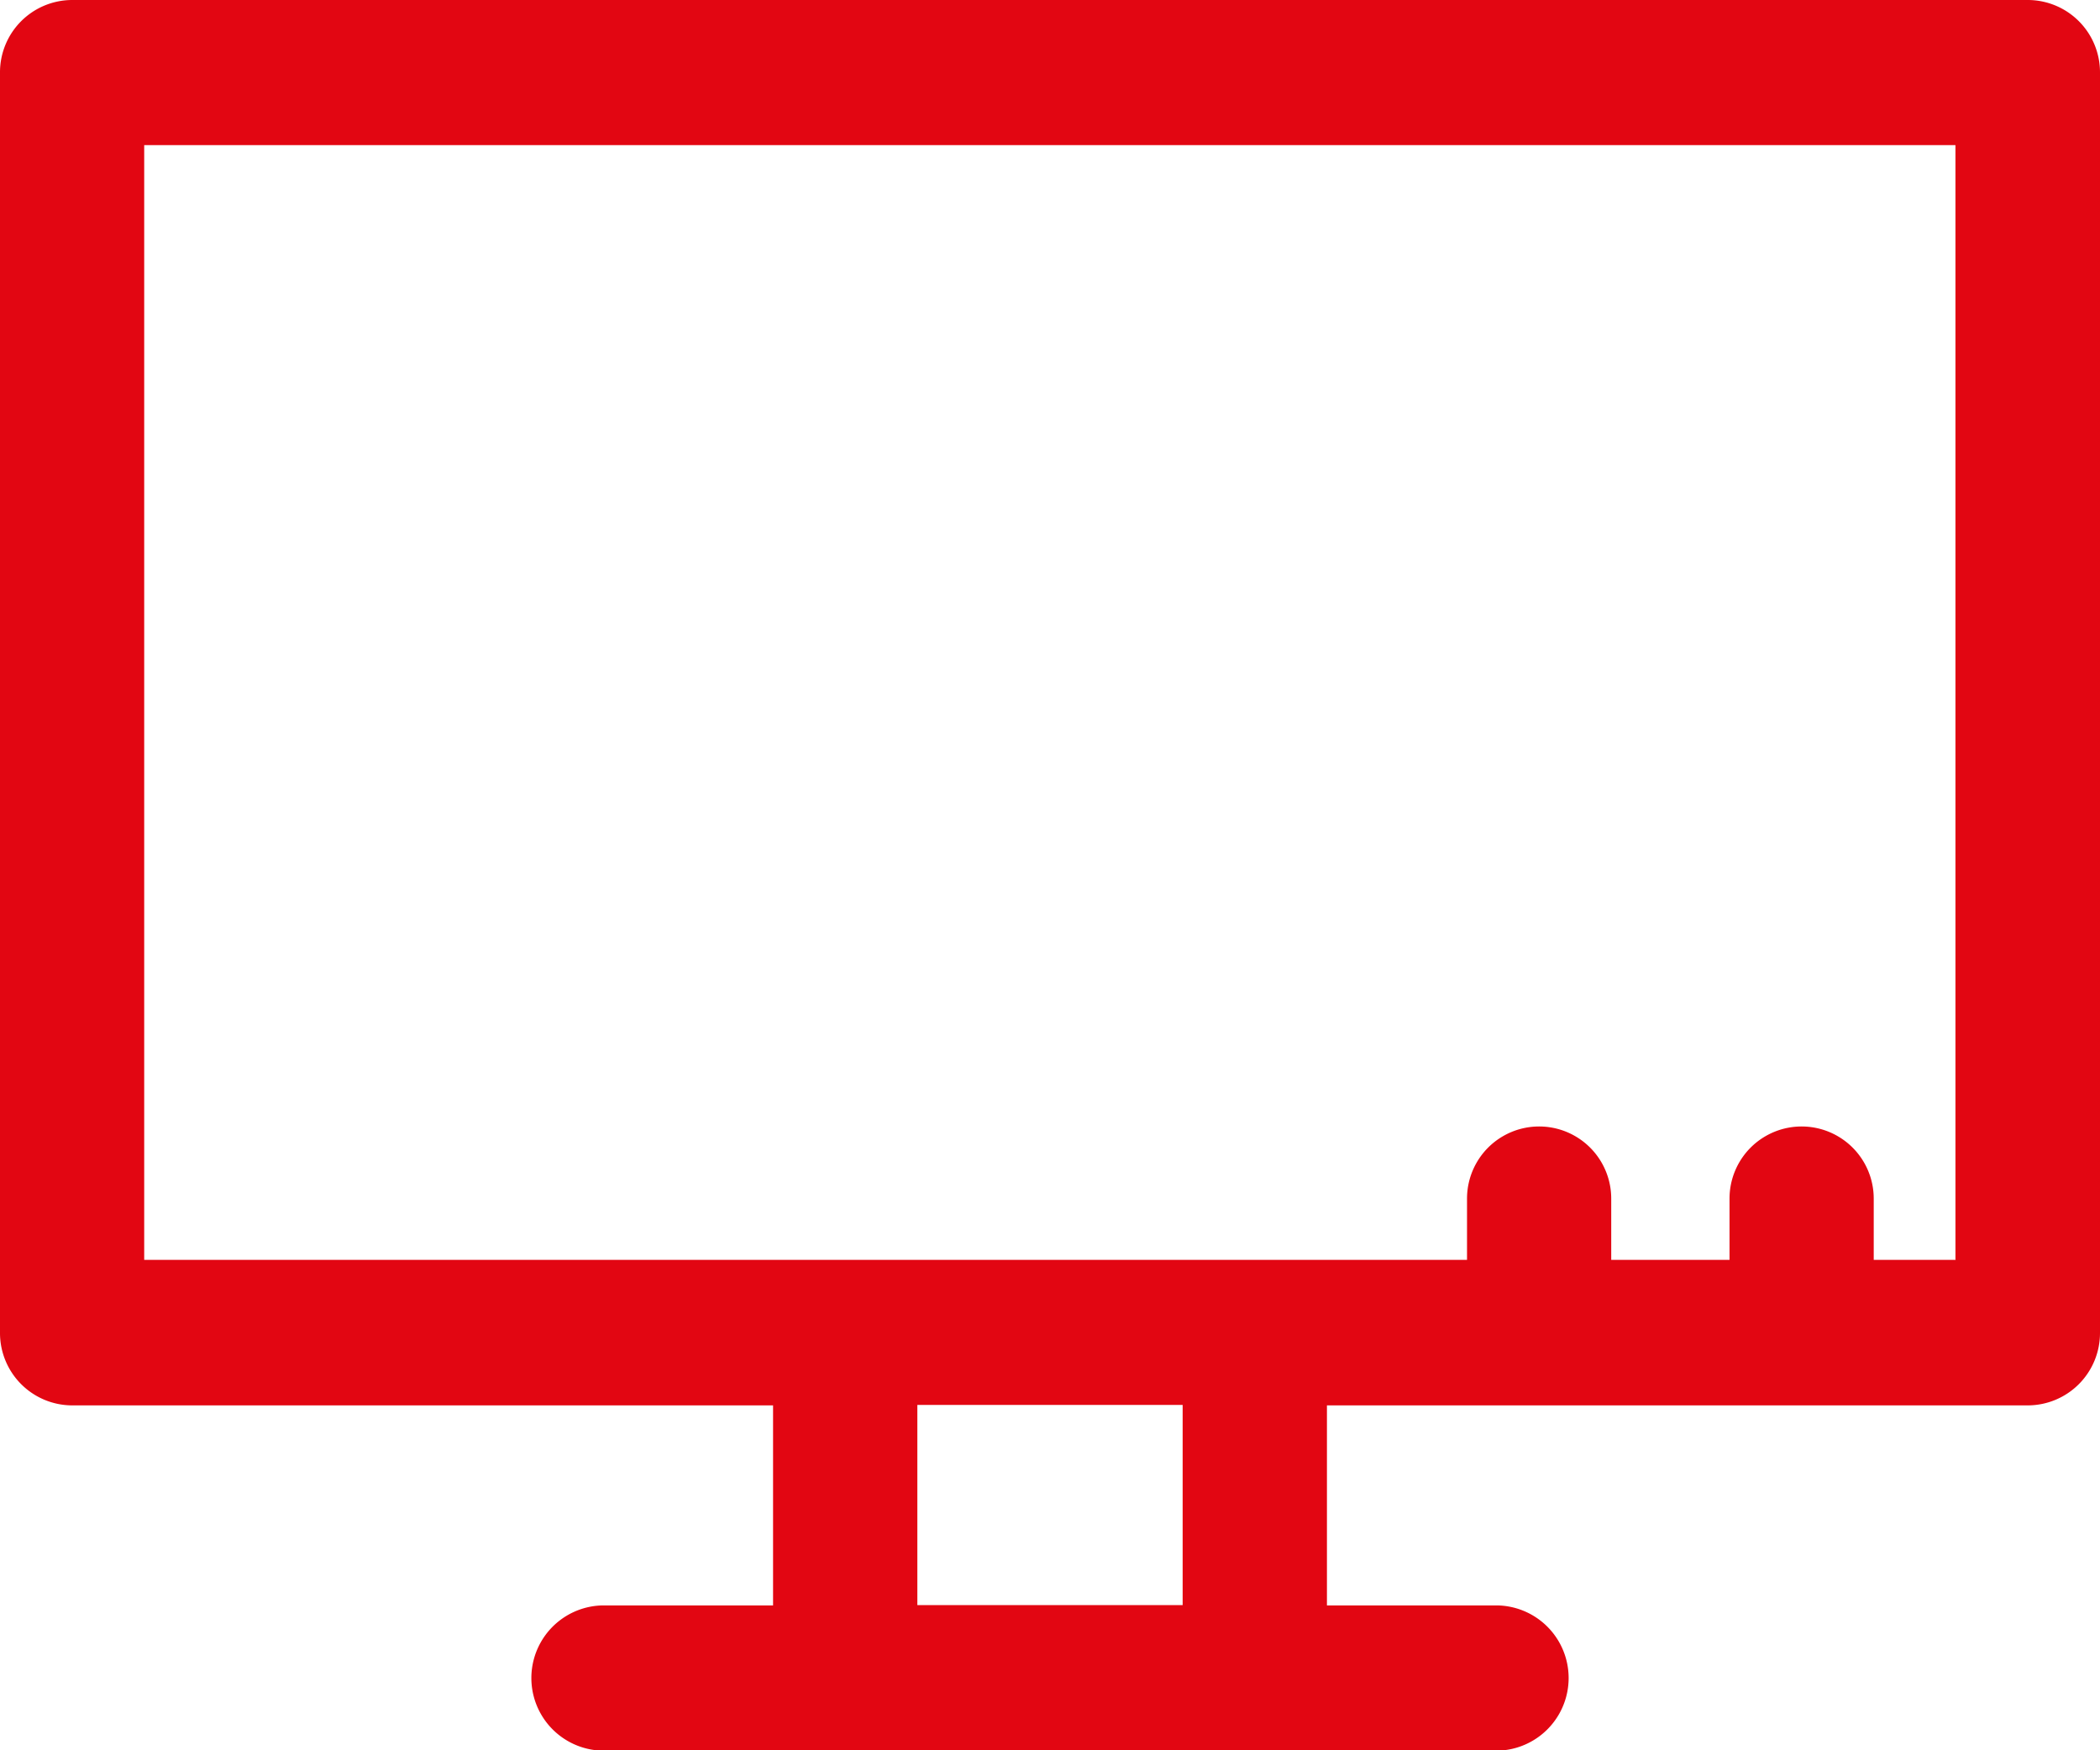 <svg xmlns="http://www.w3.org/2000/svg" width="24" height="20" viewBox="0 0 24 20">
<defs>
    <style>
      .cls-1 {
        fill: #e20612;
        fill-rule: evenodd;
      }
    </style>
  </defs>
  <path id="rtv" class="cls-1" d="M711.176,364H688.824a0.826,0.826,0,0,0-.824.829v14.4a0.827,0.827,0,0,0,.824.83h8.011v2.286h-1.961a0.83,0.83,0,0,0,0,1.659h10.252a0.83,0.83,0,0,0,0-1.659h-1.961v-2.286h8.011a0.827,0.827,0,0,0,.824-0.83v-14.4A0.826,0.826,0,0,0,711.176,364Zm-9.66,18.341h-3.032v-2.287h3.032v2.287Zm8.836-3.945h-0.938v-0.7a0.824,0.824,0,1,0-1.648,0v0.7h-1.352v-0.7a0.824,0.824,0,1,0-1.648,0v0.7H689.648V365.658h20.7V378.4Z" transform="translate(-688 -364)"/>
</svg>

